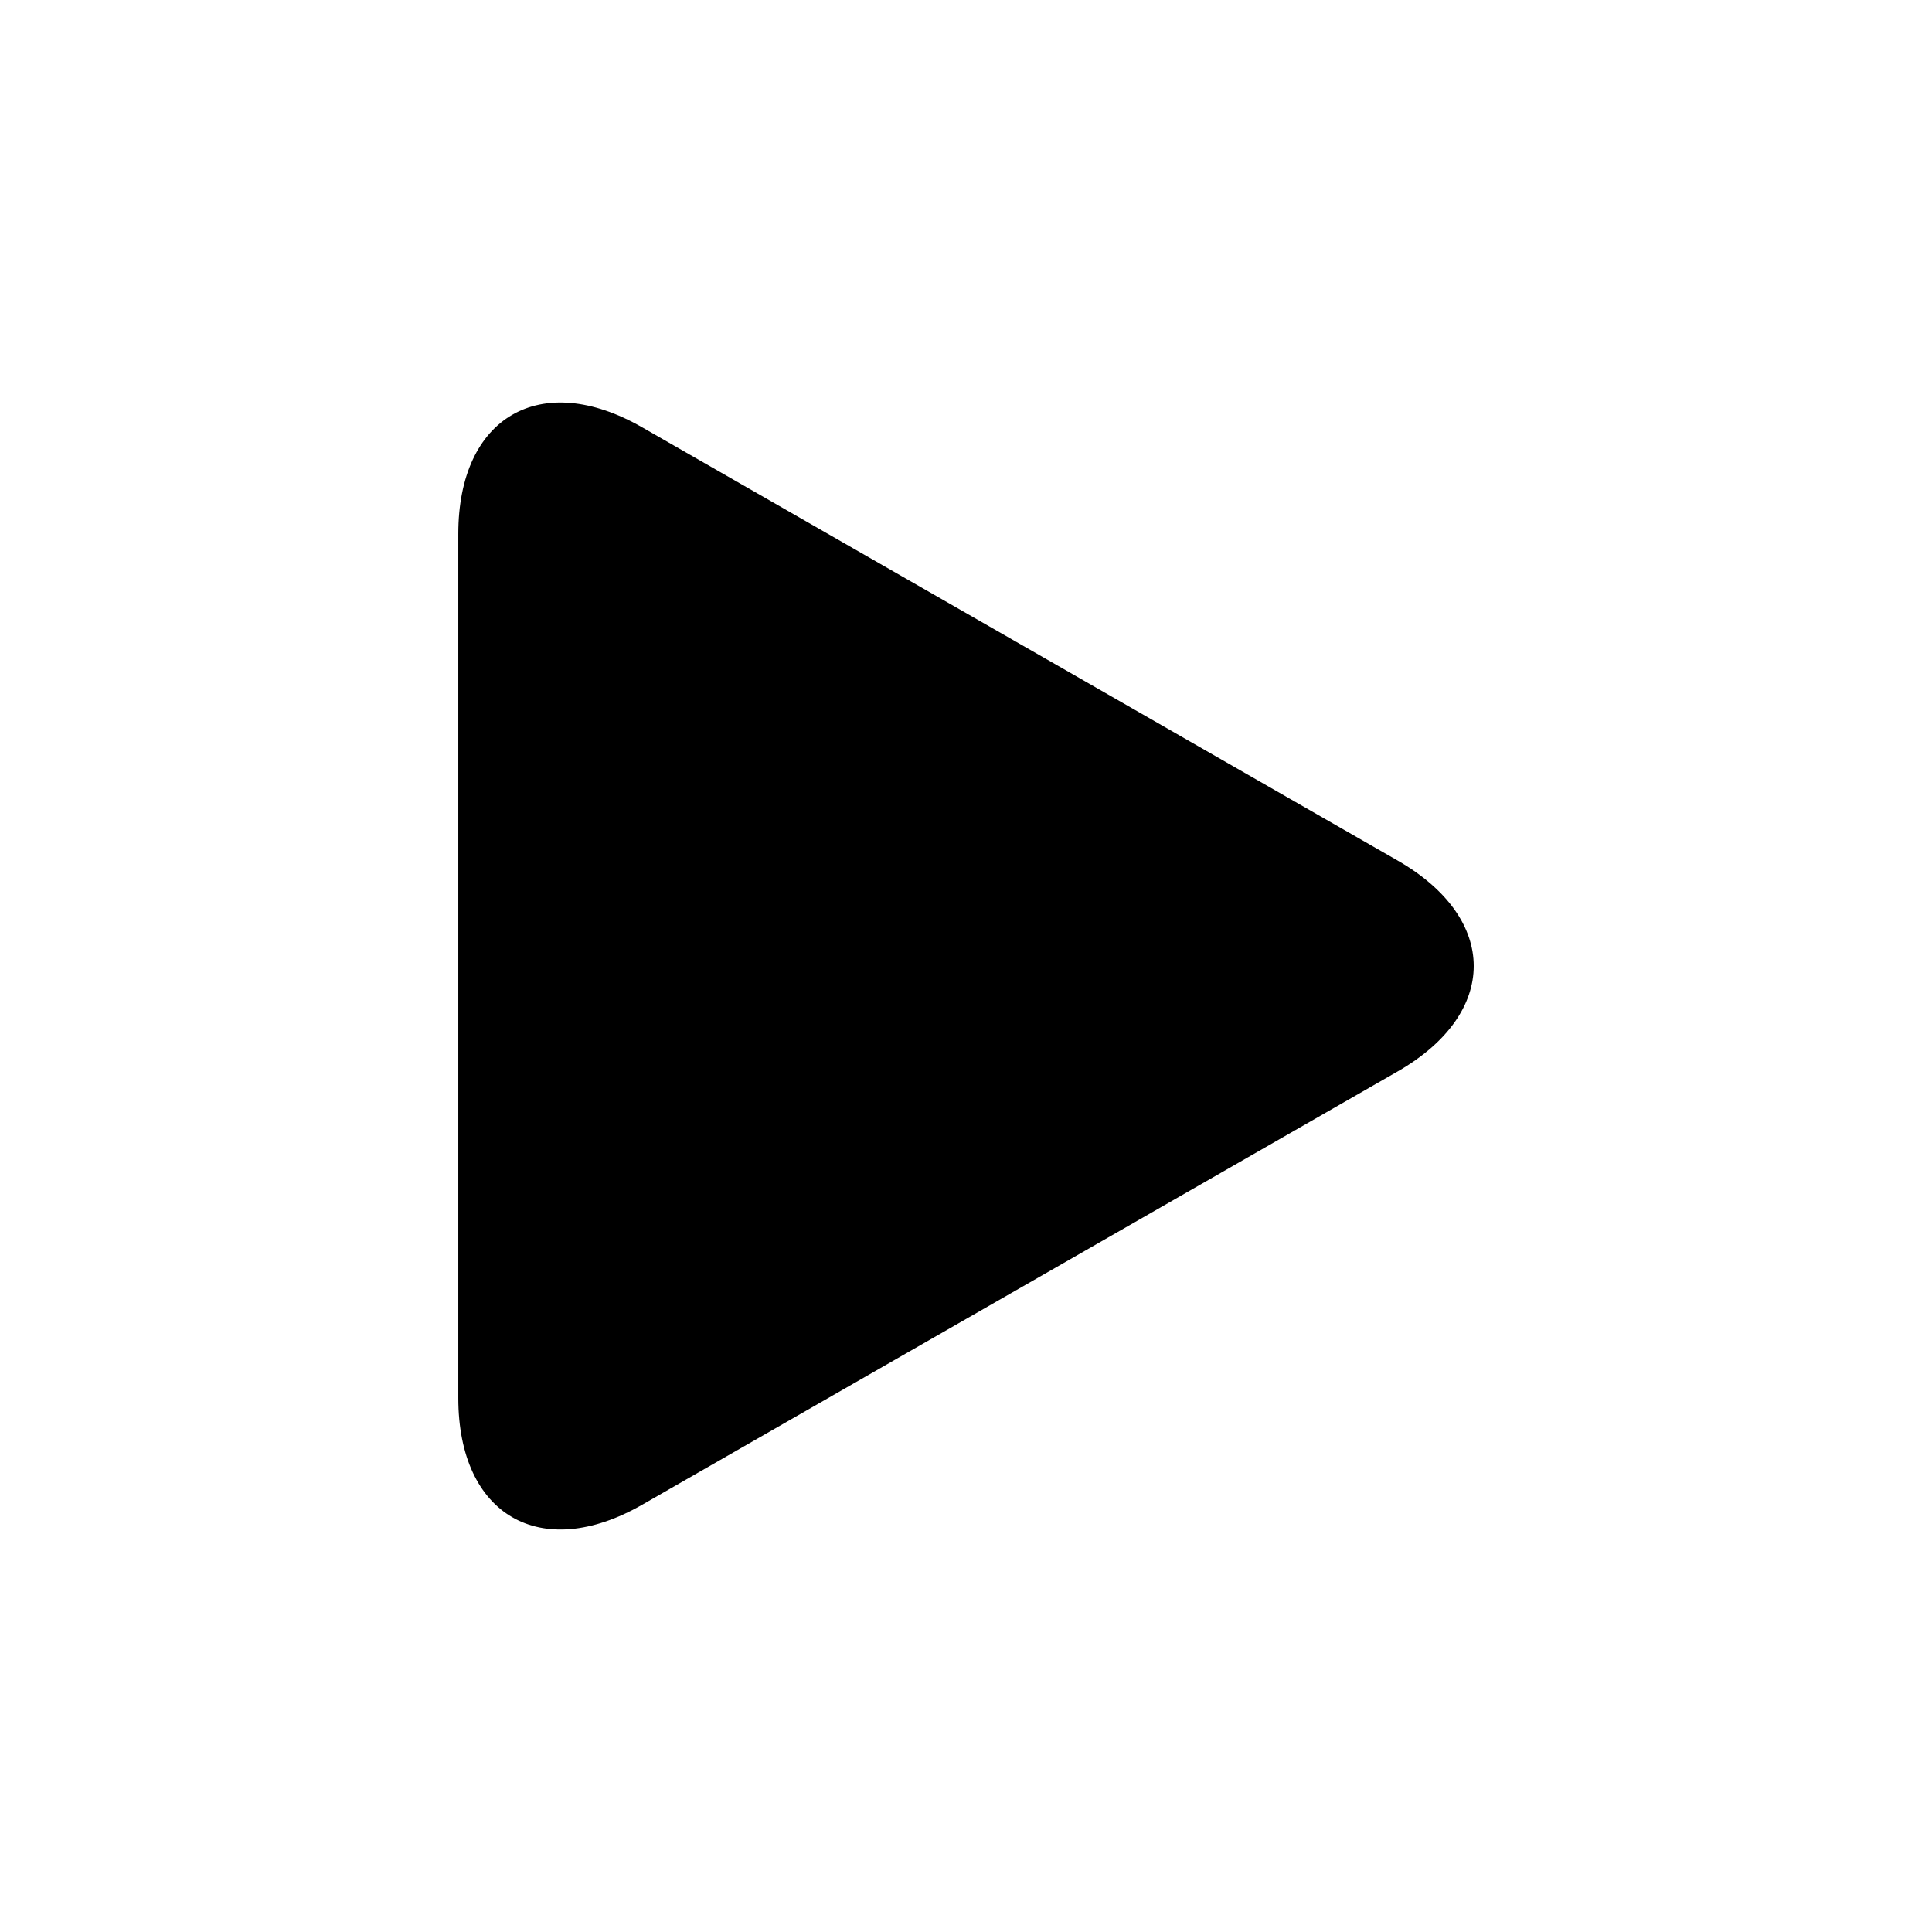 <svg id="svg" width="24" height="24" viewBox="0 0 24 24" xmlns="http://www.w3.org/2000/svg">
<path d="M7.978 5.309C6.716 4.585 5.693 5.178 5.693 6.632V17.367C5.693 18.823 6.716 19.415 7.978 18.692L17.36 13.311C18.623 12.587 18.623 11.413 17.36 10.689L7.978 5.309Z" />
</svg>
